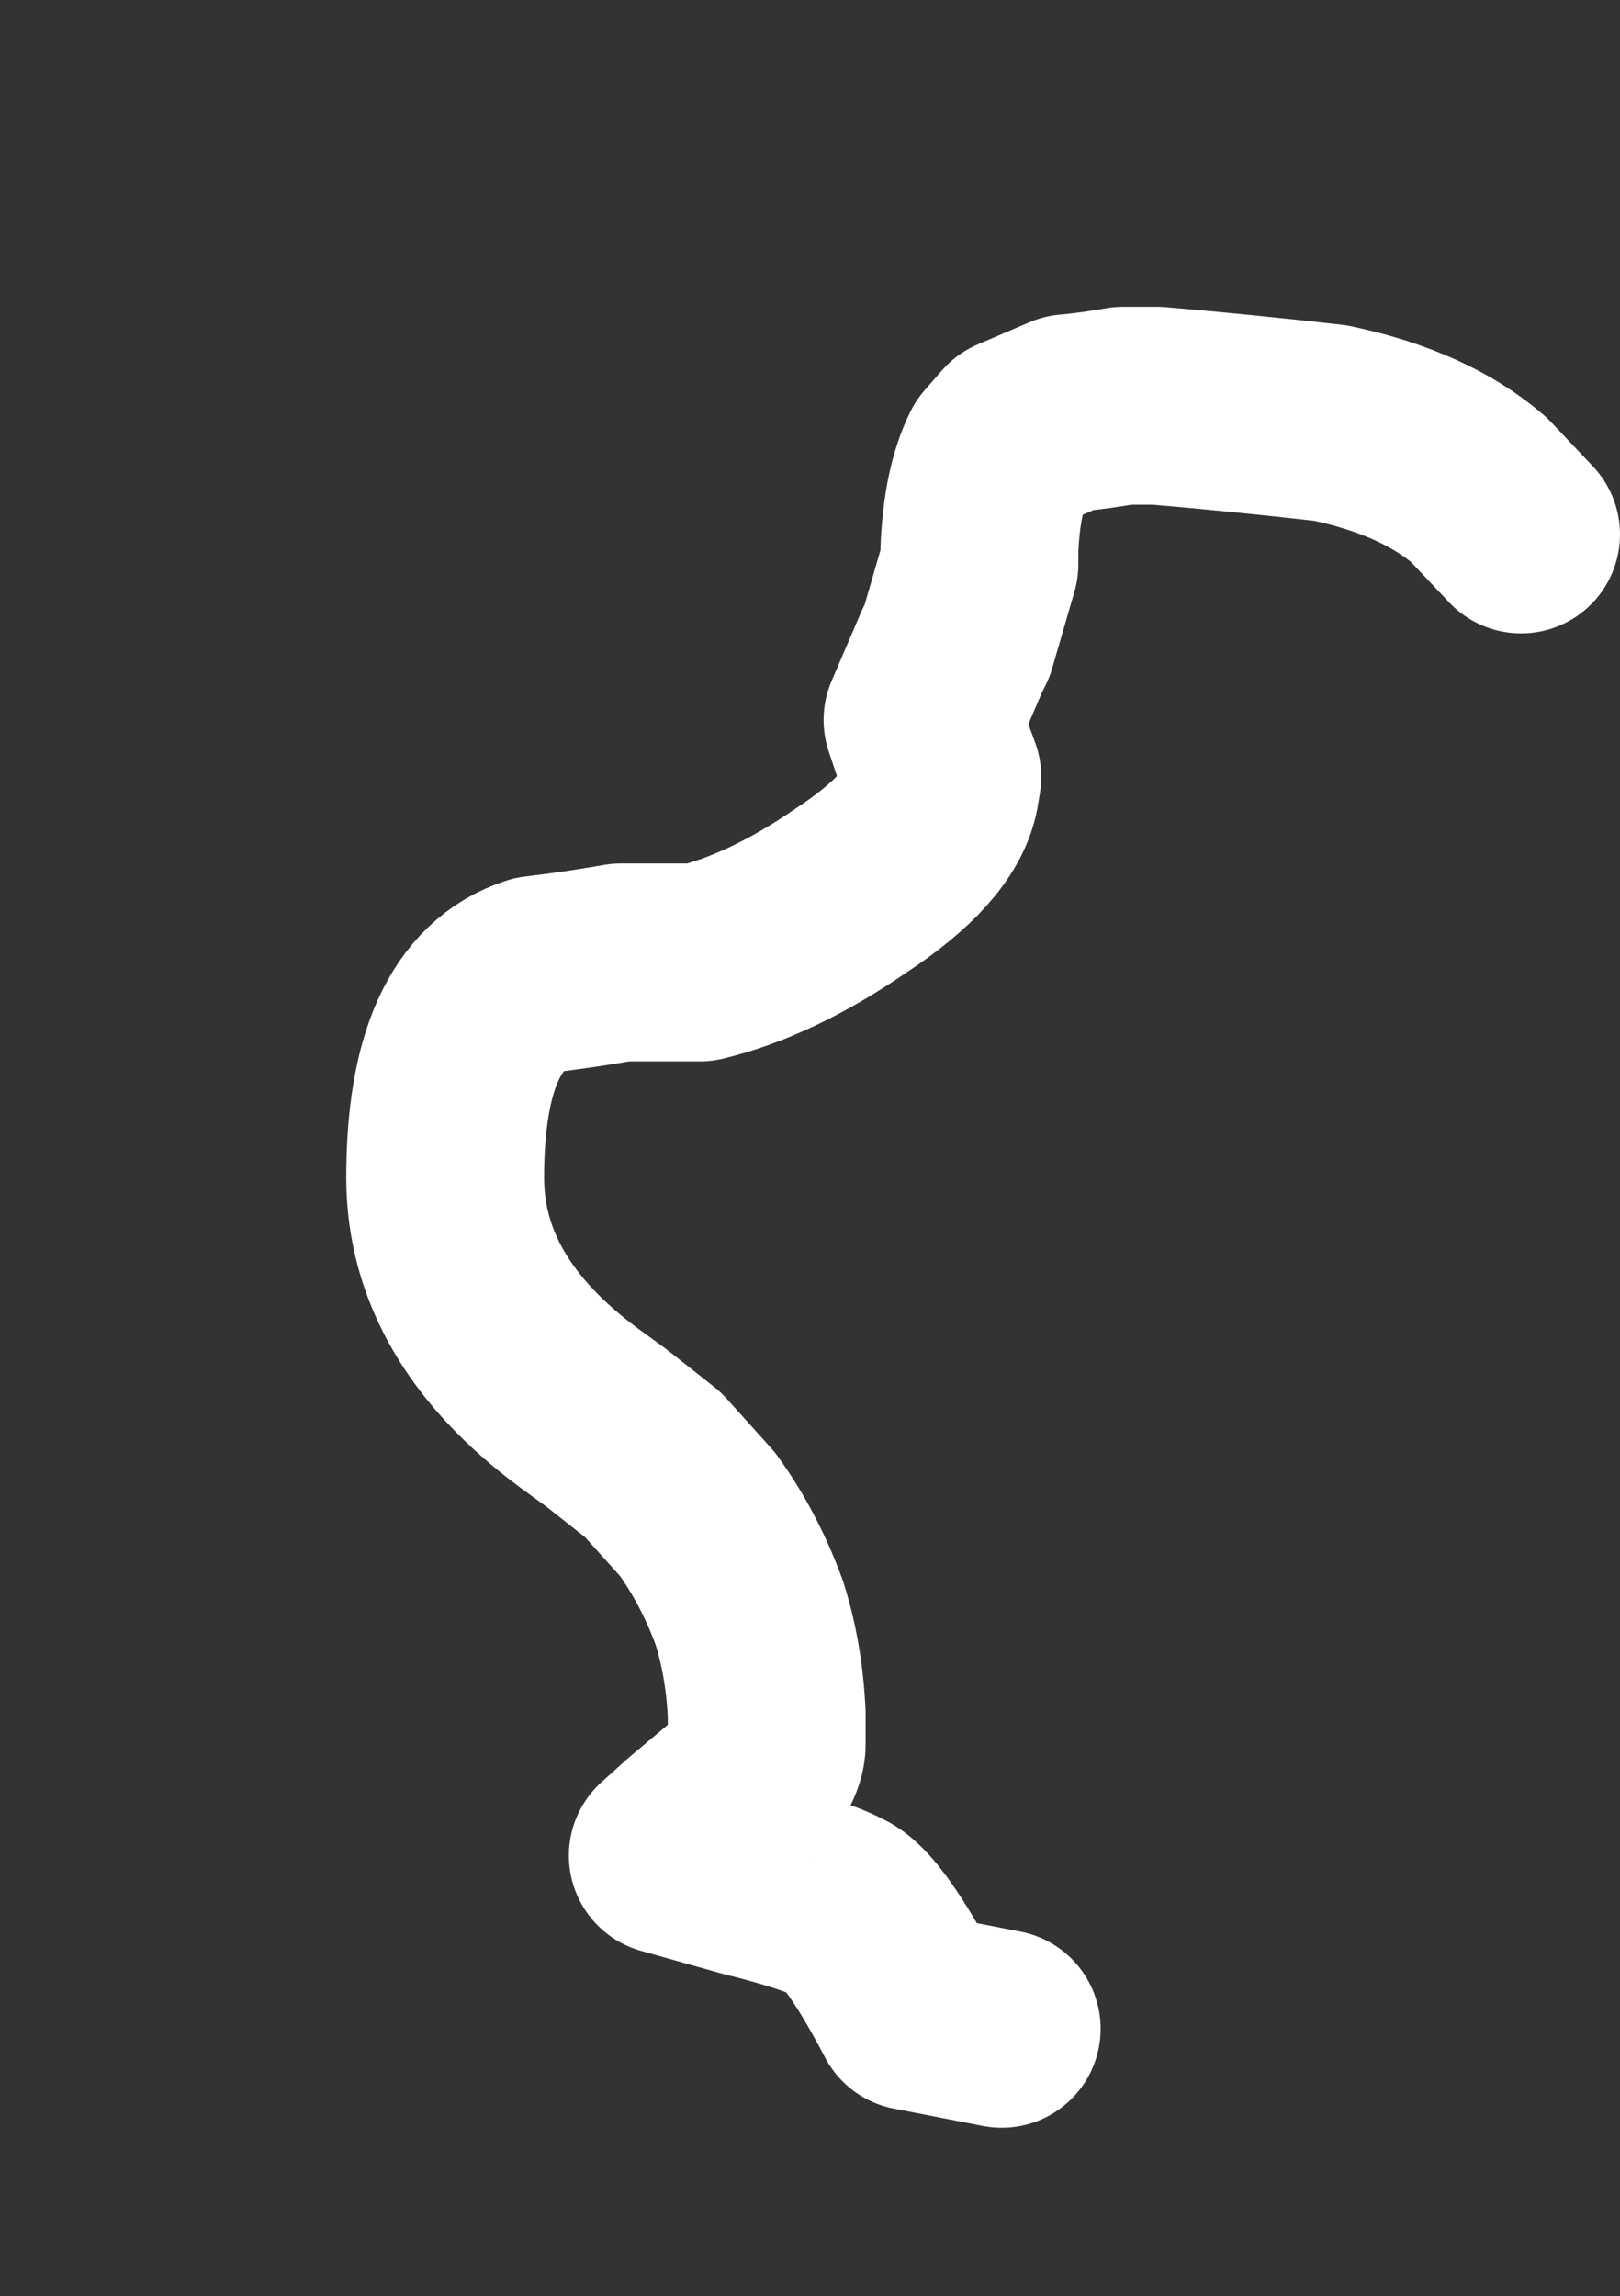 <?xml version="1.0" encoding="UTF-8" standalone="no"?>
<svg xmlns:xlink="http://www.w3.org/1999/xlink" height="46.4px" width="32.75px" xmlns="http://www.w3.org/2000/svg">
  <rect width="100%" height="100%" fill="#333333" stroke="none"/>
  <g transform="matrix(1.0, 0.0, 0.0, 1.0, 19.85, 24.6)">
    <path d="M0.4 16.4 L-1.4 16.05 Q-2.4 14.15 -2.9 13.95 -3.35 13.7 -4.75 13.35 L-6.35 12.9 -5.85 12.45 -4.9 11.65 Q-4.35 11.0 -4.35 10.65 L-4.35 10.05 Q-4.4 8.95 -4.7 8.0 -5.1 6.9 -5.75 6.0 -6.2 5.5 -6.65 5.0 L-7.6 4.25 -8.15 3.85 Q-10.85 1.85 -10.85 -0.8 -10.85 -4.3 -9.0 -4.9 -8.15 -5.0 -7.3 -5.15 L-5.7 -5.15 Q-4.25 -5.5 -2.65 -6.6 -1.05 -7.65 -0.85 -8.6 L-0.8 -8.9 -1.0 -9.45 -1.2 -10.05 -0.6 -11.45 -0.5 -11.65 -0.05 -13.2 -0.05 -13.5 Q0.0 -14.7 0.35 -15.4 L0.7 -15.8 1.75 -16.25 Q2.3 -16.3 2.85 -16.4 L3.35 -16.4 3.55 -16.4 Q5.3 -16.25 7.05 -16.05 8.95 -15.65 10.05 -14.7 L10.9 -13.8" fill="none" stroke="#ffffff" stroke-linecap="round" stroke-linejoin="round" stroke-width="4.0">
      <animate attributeName="stroke" dur="2s" repeatCount="indefinite" values="#ffffff;#ffffff"/>
      <animate attributeName="stroke-width" dur="2s" repeatCount="indefinite" values="4.0;4.0"/>
      <animate attributeName="fill-opacity" dur="2s" repeatCount="indefinite" values="1.0;1.0"/>
      <animate attributeName="d" dur="2s" repeatCount="indefinite" values="M0.4 16.4 L-1.4 16.05 Q-2.4 14.15 -2.9 13.95 -3.35 13.7 -4.75 13.35 L-6.35 12.9 -5.85 12.45 -4.9 11.65 Q-4.35 11.0 -4.35 10.65 L-4.35 10.05 Q-4.4 8.95 -4.7 8.0 -5.1 6.9 -5.75 6.0 -6.2 5.5 -6.65 5.0 L-7.6 4.25 -8.15 3.85 Q-10.85 1.85 -10.85 -0.8 -10.85 -4.3 -9.0 -4.9 -8.15 -5.0 -7.3 -5.15 L-5.7 -5.15 Q-4.25 -5.5 -2.65 -6.6 -1.05 -7.65 -0.85 -8.6 L-0.8 -8.9 -1.0 -9.45 -1.2 -10.05 -0.6 -11.45 -0.5 -11.65 -0.05 -13.2 -0.05 -13.5 Q0.0 -14.7 0.35 -15.4 L0.7 -15.8 1.75 -16.25 Q2.3 -16.3 2.85 -16.4 L3.35 -16.4 3.55 -16.4 Q5.3 -16.25 7.05 -16.05 8.95 -15.65 10.05 -14.7 L10.9 -13.8;M-11.25 19.8 L-13.2 19.3 Q-14.75 18.6 -16.3 17.9 -17.55 17.1 -17.55 16.4 L-17.3 14.8 -17.25 14.05 -17.45 12.9 Q-17.6 12.35 -17.75 11.75 L-17.85 11.0 Q-17.85 10.05 -16.7 9.15 -15.85 8.5 -15.0 7.8 -14.6 7.35 -14.45 6.05 L-14.25 5.1 -13.7 4.2 Q-10.65 3.25 -7.6 2.3 -4.25 1.15 -3.35 -1.05 -3.0 -1.85 -3.0 -2.8 L-3.2 -4.5 Q-3.65 -6.15 -4.95 -7.45 -6.0 -8.45 -7.6 -9.25 L-7.85 -9.35 -8.2 -9.55 -8.75 -9.75 -10.35 -10.45 -10.75 -10.65 -12.1 -11.65 -12.2 -12.05 Q-11.7 -12.95 -11.2 -13.85 L-10.75 -14.55 -10.2 -15.55 Q-10.2 -16.15 -10.55 -16.65 L-10.9 -17.1 -10.95 -17.25 Q-10.95 -18.65 -7.8 -19.35 -4.7 -20.05 -4.7 -21.05 L-5.25 -22.6"/>
    </path>
  </g>
</svg>

